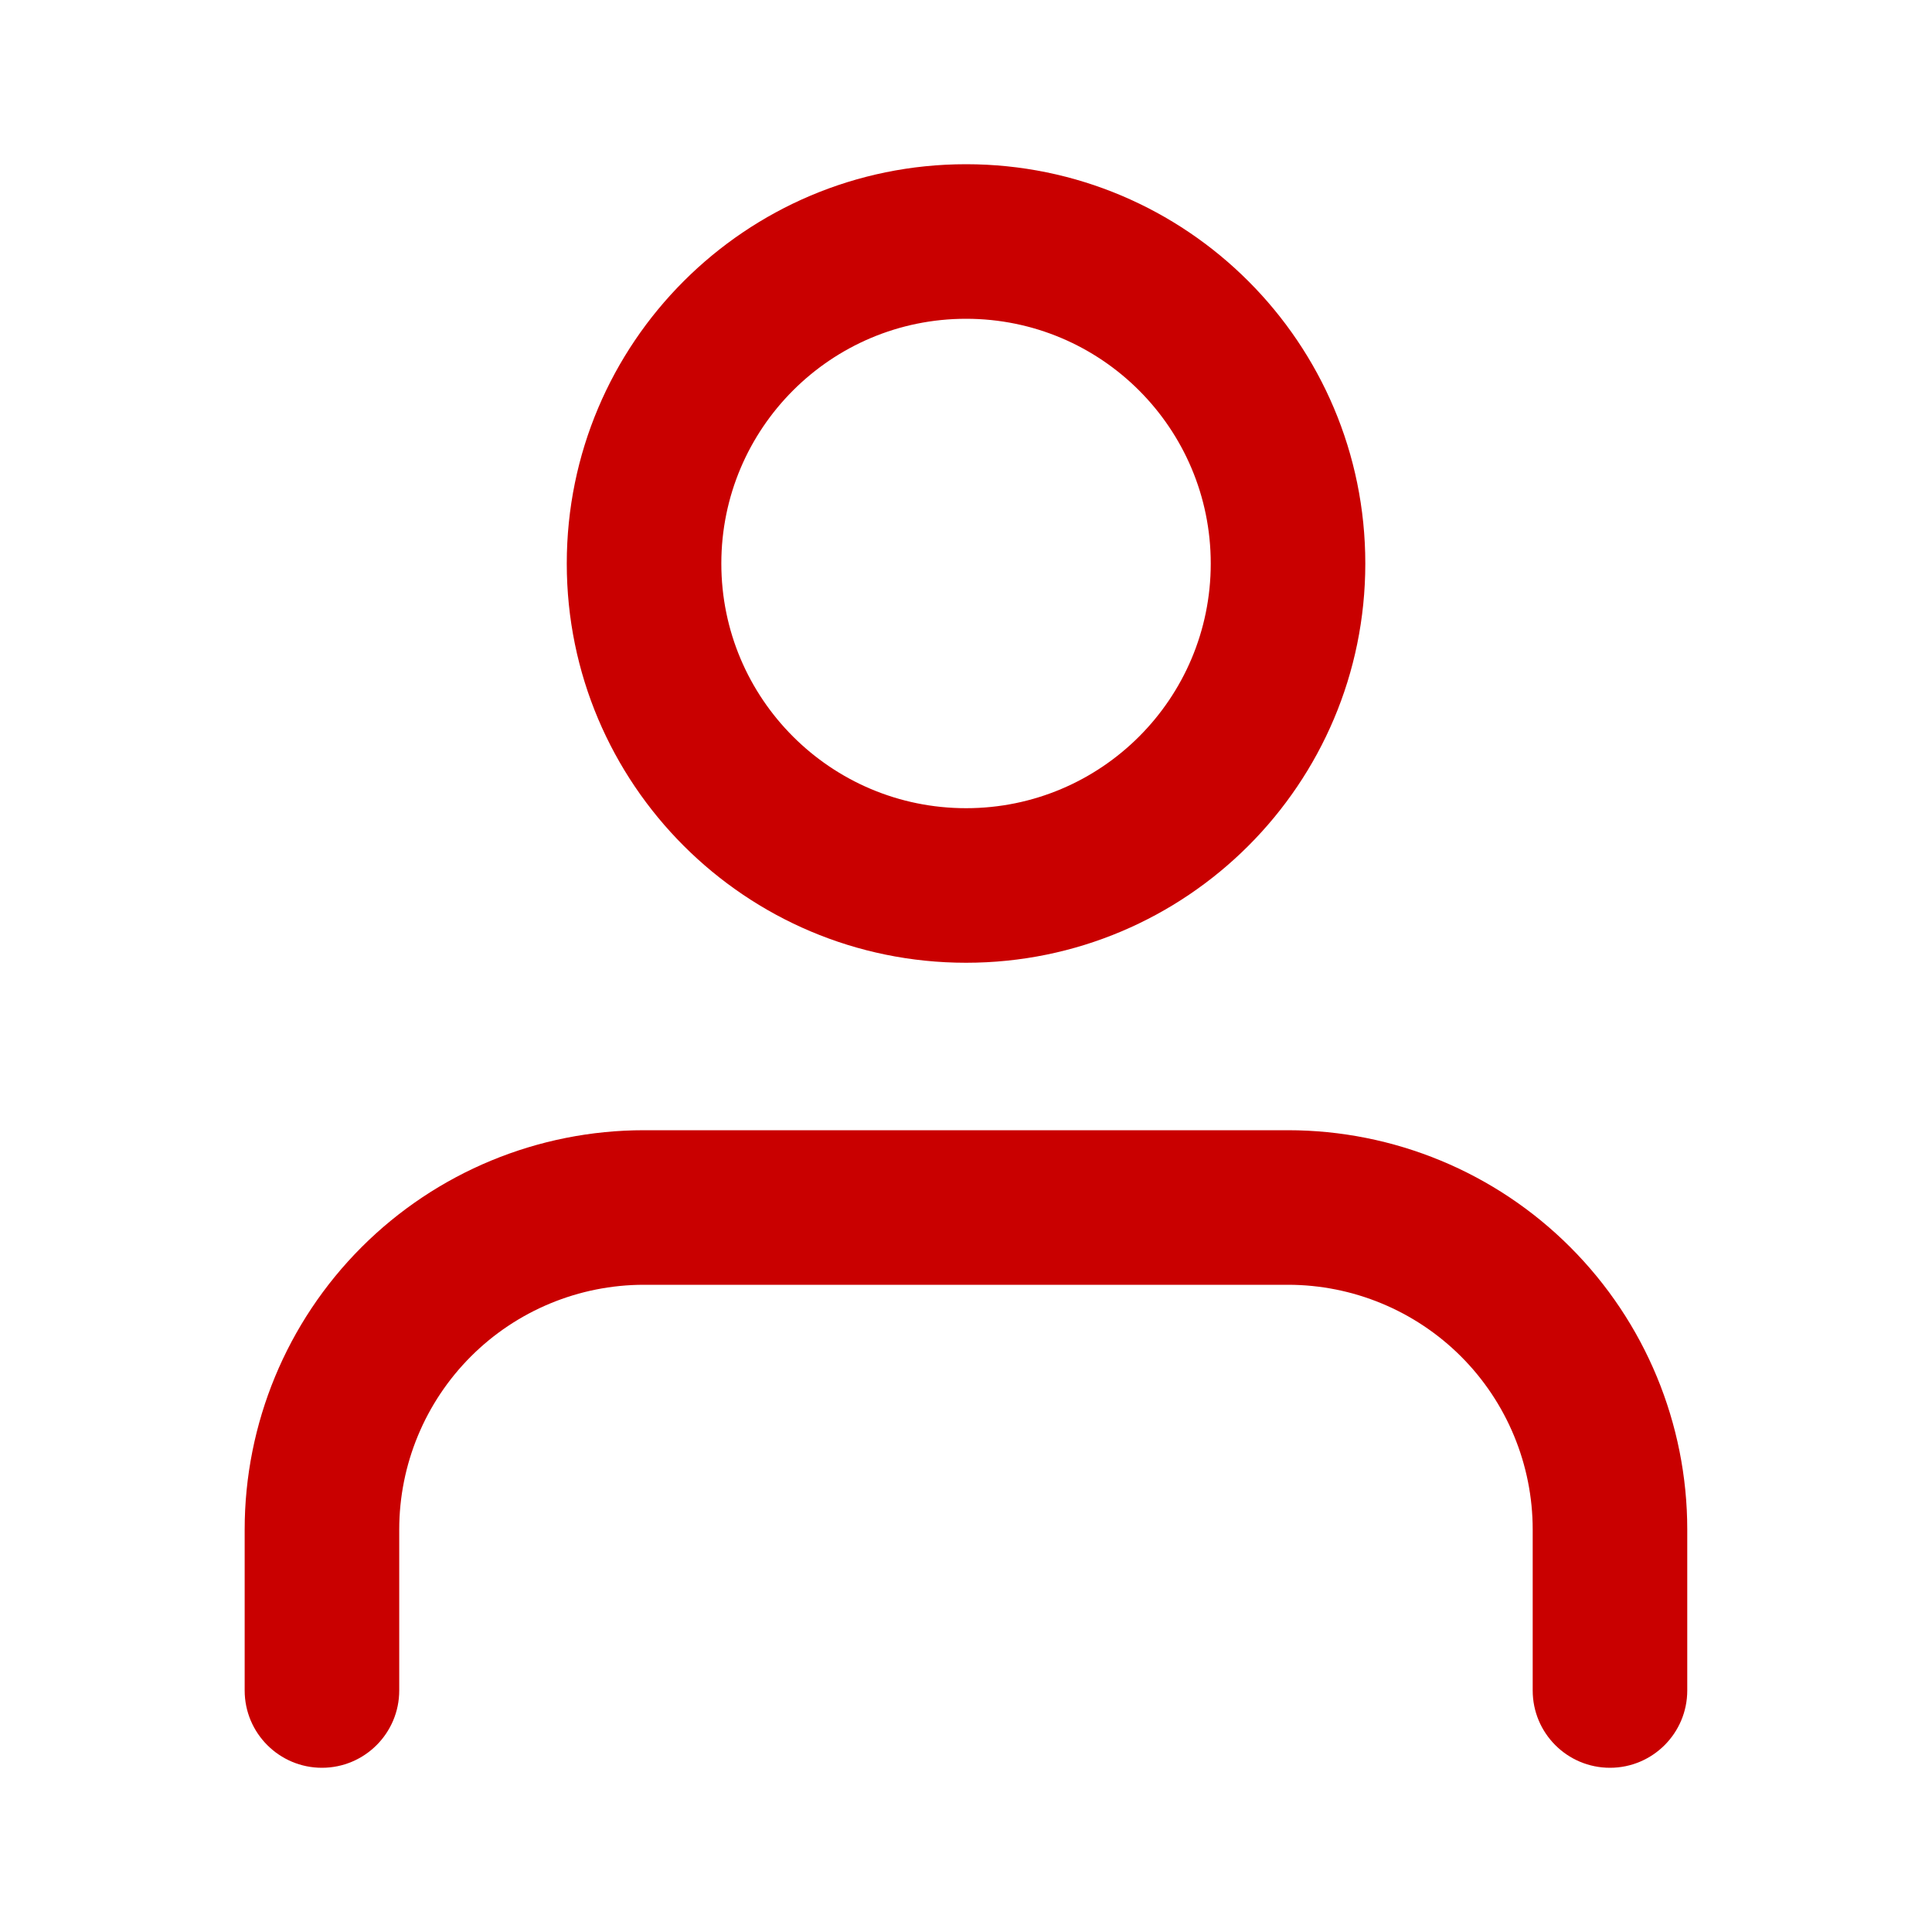 <svg width="25" height="25" viewBox="0 0 25 25" fill="none" xmlns="http://www.w3.org/2000/svg">
<path fill-rule="evenodd" clip-rule="evenodd" d="M9.334 7.292C9.334 5.543 10.752 4.125 12.501 4.125C14.25 4.125 15.667 5.543 15.667 7.292C15.667 9.041 14.25 10.458 12.501 10.458C10.752 10.458 9.334 9.041 9.334 7.292ZM12.501 2.125C9.647 2.125 7.334 4.438 7.334 7.292C7.334 10.145 9.647 12.458 12.501 12.458C15.354 12.458 17.667 10.145 17.667 7.292C17.667 4.438 15.354 2.125 12.501 2.125ZM8.333 14.625C6.962 14.625 5.648 15.169 4.679 16.138C3.71 17.107 3.166 18.421 3.166 19.792V21.875C3.166 22.427 3.614 22.875 4.166 22.875C4.718 22.875 5.166 22.427 5.166 21.875V19.792C5.166 18.952 5.5 18.146 6.094 17.552C6.687 16.959 7.493 16.625 8.333 16.625H16.666C17.506 16.625 18.311 16.959 18.905 17.552C19.499 18.146 19.833 18.952 19.833 19.792V21.875C19.833 22.427 20.28 22.875 20.833 22.875C21.385 22.875 21.833 22.427 21.833 21.875V19.792C21.833 18.421 21.288 17.107 20.319 16.138C19.351 15.169 18.036 14.625 16.666 14.625H8.333Z" fill="#C90000"/>
</svg>
